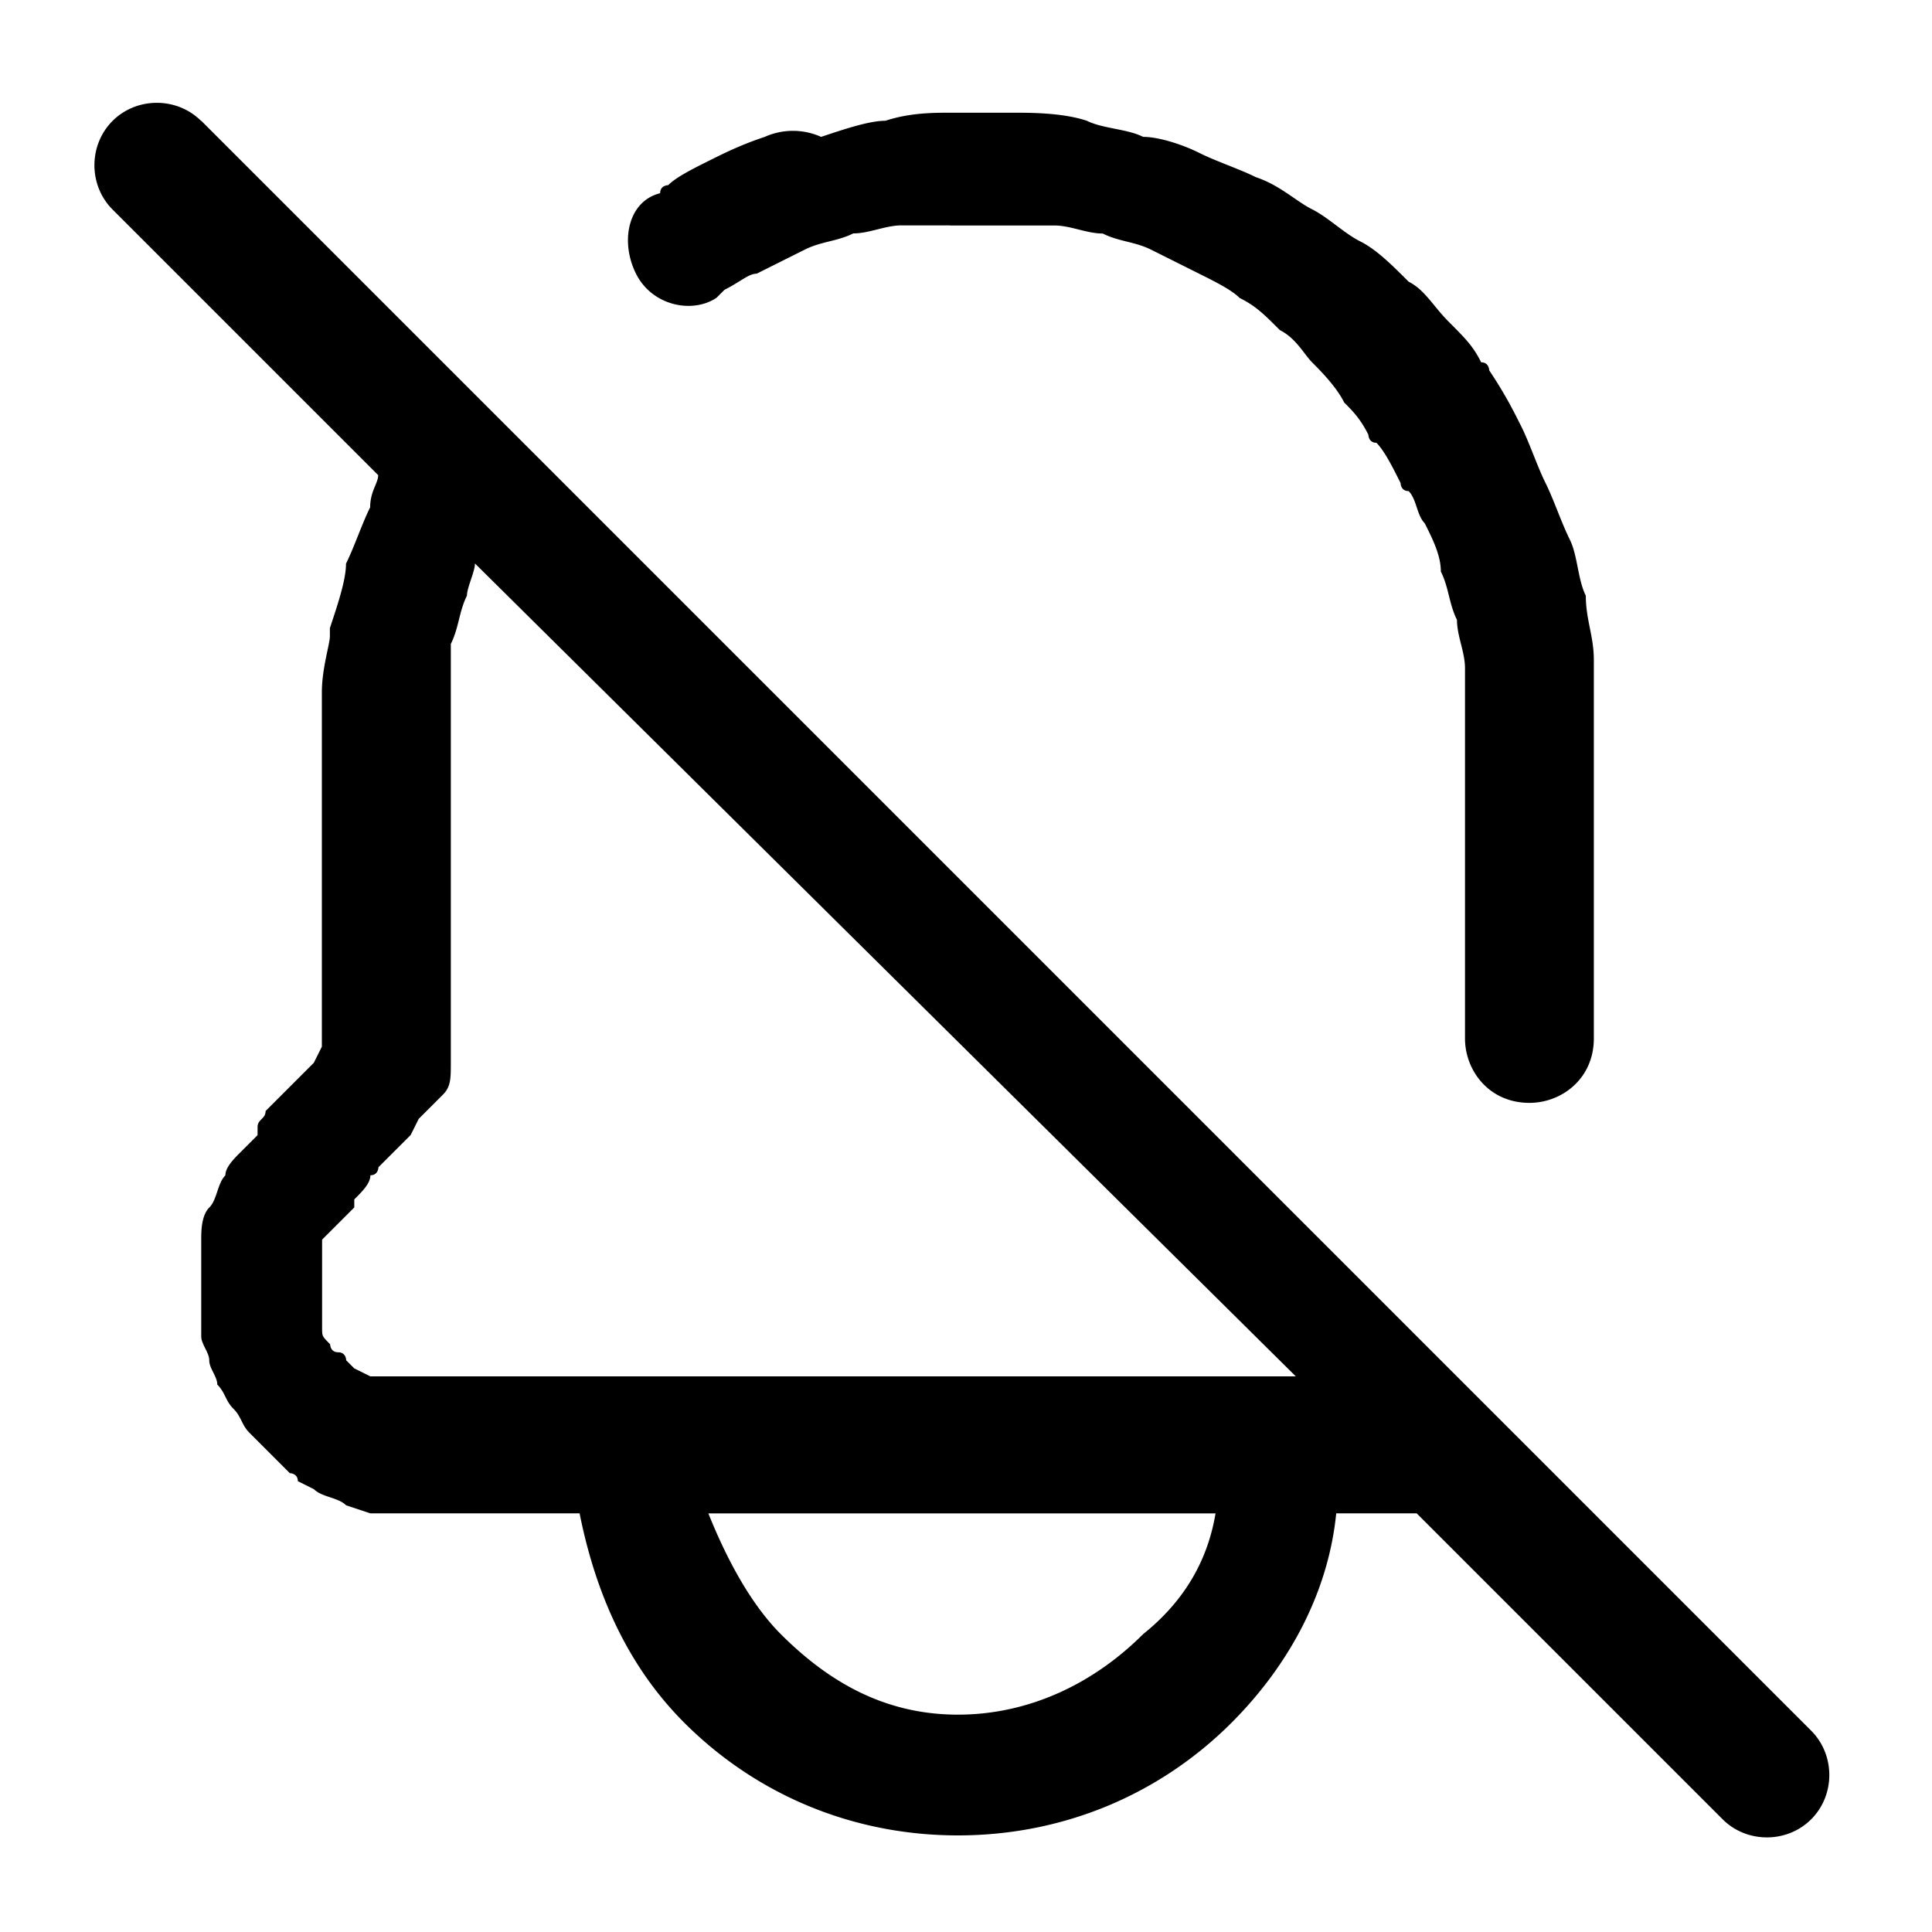 <svg xmlns="http://www.w3.org/2000/svg" width="32" height="32"><path d="m3.333 2 21.333 21.333 5.333 5.333c.4.4.4 1.067 0 1.467s-1.067.4-1.467 0l-5.067-5.067h-1.333c-.133 1.333-.8 2.533-1.733 3.467-1.2 1.2-2.8 1.867-4.533 1.867s-3.333-.667-4.533-1.867C10.4 27.6 9.866 26.4 9.6 25.066H6.133l-.4-.133c-.133-.133-.4-.133-.533-.267l-.267-.133c0-.133-.133-.133-.133-.133l-.267-.267L4.4 24l-.267-.267c-.133-.133-.133-.267-.267-.4s-.133-.267-.267-.4c0-.133-.133-.267-.133-.4s-.133-.267-.133-.4v-1.599c0-.133 0-.4.133-.533s.133-.4.267-.533c0-.133.133-.267.267-.4l.133-.133.133-.133v-.133c0-.133.133-.133.133-.267l.133-.133.133-.133.133-.133.4-.4.133-.267v-5.867c0-.4.133-.8.133-.933v-.133c.133-.4.267-.8.267-1.067.133-.267.267-.667.4-.933 0-.267.133-.4.133-.533l-4.4-4.4c-.4-.4-.4-1.067 0-1.467s1.067-.4 1.467 0zM21.6 22.933 7.867 9.333c0 .133-.133.4-.133.533-.133.267-.133.533-.267.8V17.6c0 .267 0 .4-.133.533l-.133.133-.133.133-.133.133-.133.267-.267.267-.267.267s0 .133-.133.133c0 .133-.133.267-.267.4v.133l-.133.133-.267.267-.133.133v1.466c0 .134 0 .133.133.267 0 0 0 .133.133.133s.133.133.133.133l.133.133.267.133H21.6zm-5.867-19.2h-.8c-.267 0-.533.133-.8.133-.267.133-.533.133-.8.267l-.8.4c-.133 0-.267.133-.533.267l-.133.133c-.4.267-1.067.133-1.333-.4s-.133-1.2.4-1.333c0-.133.133-.133.133-.133.133-.133.4-.267.667-.4s.533-.267.933-.4a1.14 1.14 0 0 1 .933 0C14 2.134 14.4 2 14.667 2c.4-.133.8-.133 1.067-.133h1.067c.267 0 .8 0 1.2.133.267.133.667.133.933.267.267 0 .667.133.933.267s.667.267.933.4c.4.133.667.4.933.533s.533.4.8.533.533.4.8.667c.267.133.4.4.667.667s.4.4.533.667c.133 0 .133.133.133.133.267.4.4.667.533.933s.267.667.4.933c.133.267.267.667.4.933s.133.667.267.933c0 .4.133.667.133 1.067V17.2c0 .667-.533 1.067-1.067 1.067-.667 0-1.067-.533-1.067-1.067v-6.133c0-.267-.133-.533-.133-.8-.133-.267-.133-.533-.267-.8 0-.267-.133-.533-.267-.8-.133-.133-.133-.4-.267-.533-.133 0-.133-.133-.133-.133-.133-.267-.267-.533-.4-.667-.133 0-.133-.133-.133-.133-.133-.267-.267-.4-.4-.533-.133-.267-.4-.533-.533-.667s-.267-.4-.533-.533c-.267-.267-.4-.4-.667-.533-.133-.133-.4-.267-.667-.4l-.8-.4c-.267-.133-.533-.133-.8-.267-.267 0-.533-.133-.8-.133h-1.733zm-2.8 23.334c.8.8 1.733 1.333 2.933 1.333s2.267-.533 3.067-1.333q1-.8 1.2-2h-8.4c.267.667.667 1.467 1.2 2"/></svg>
